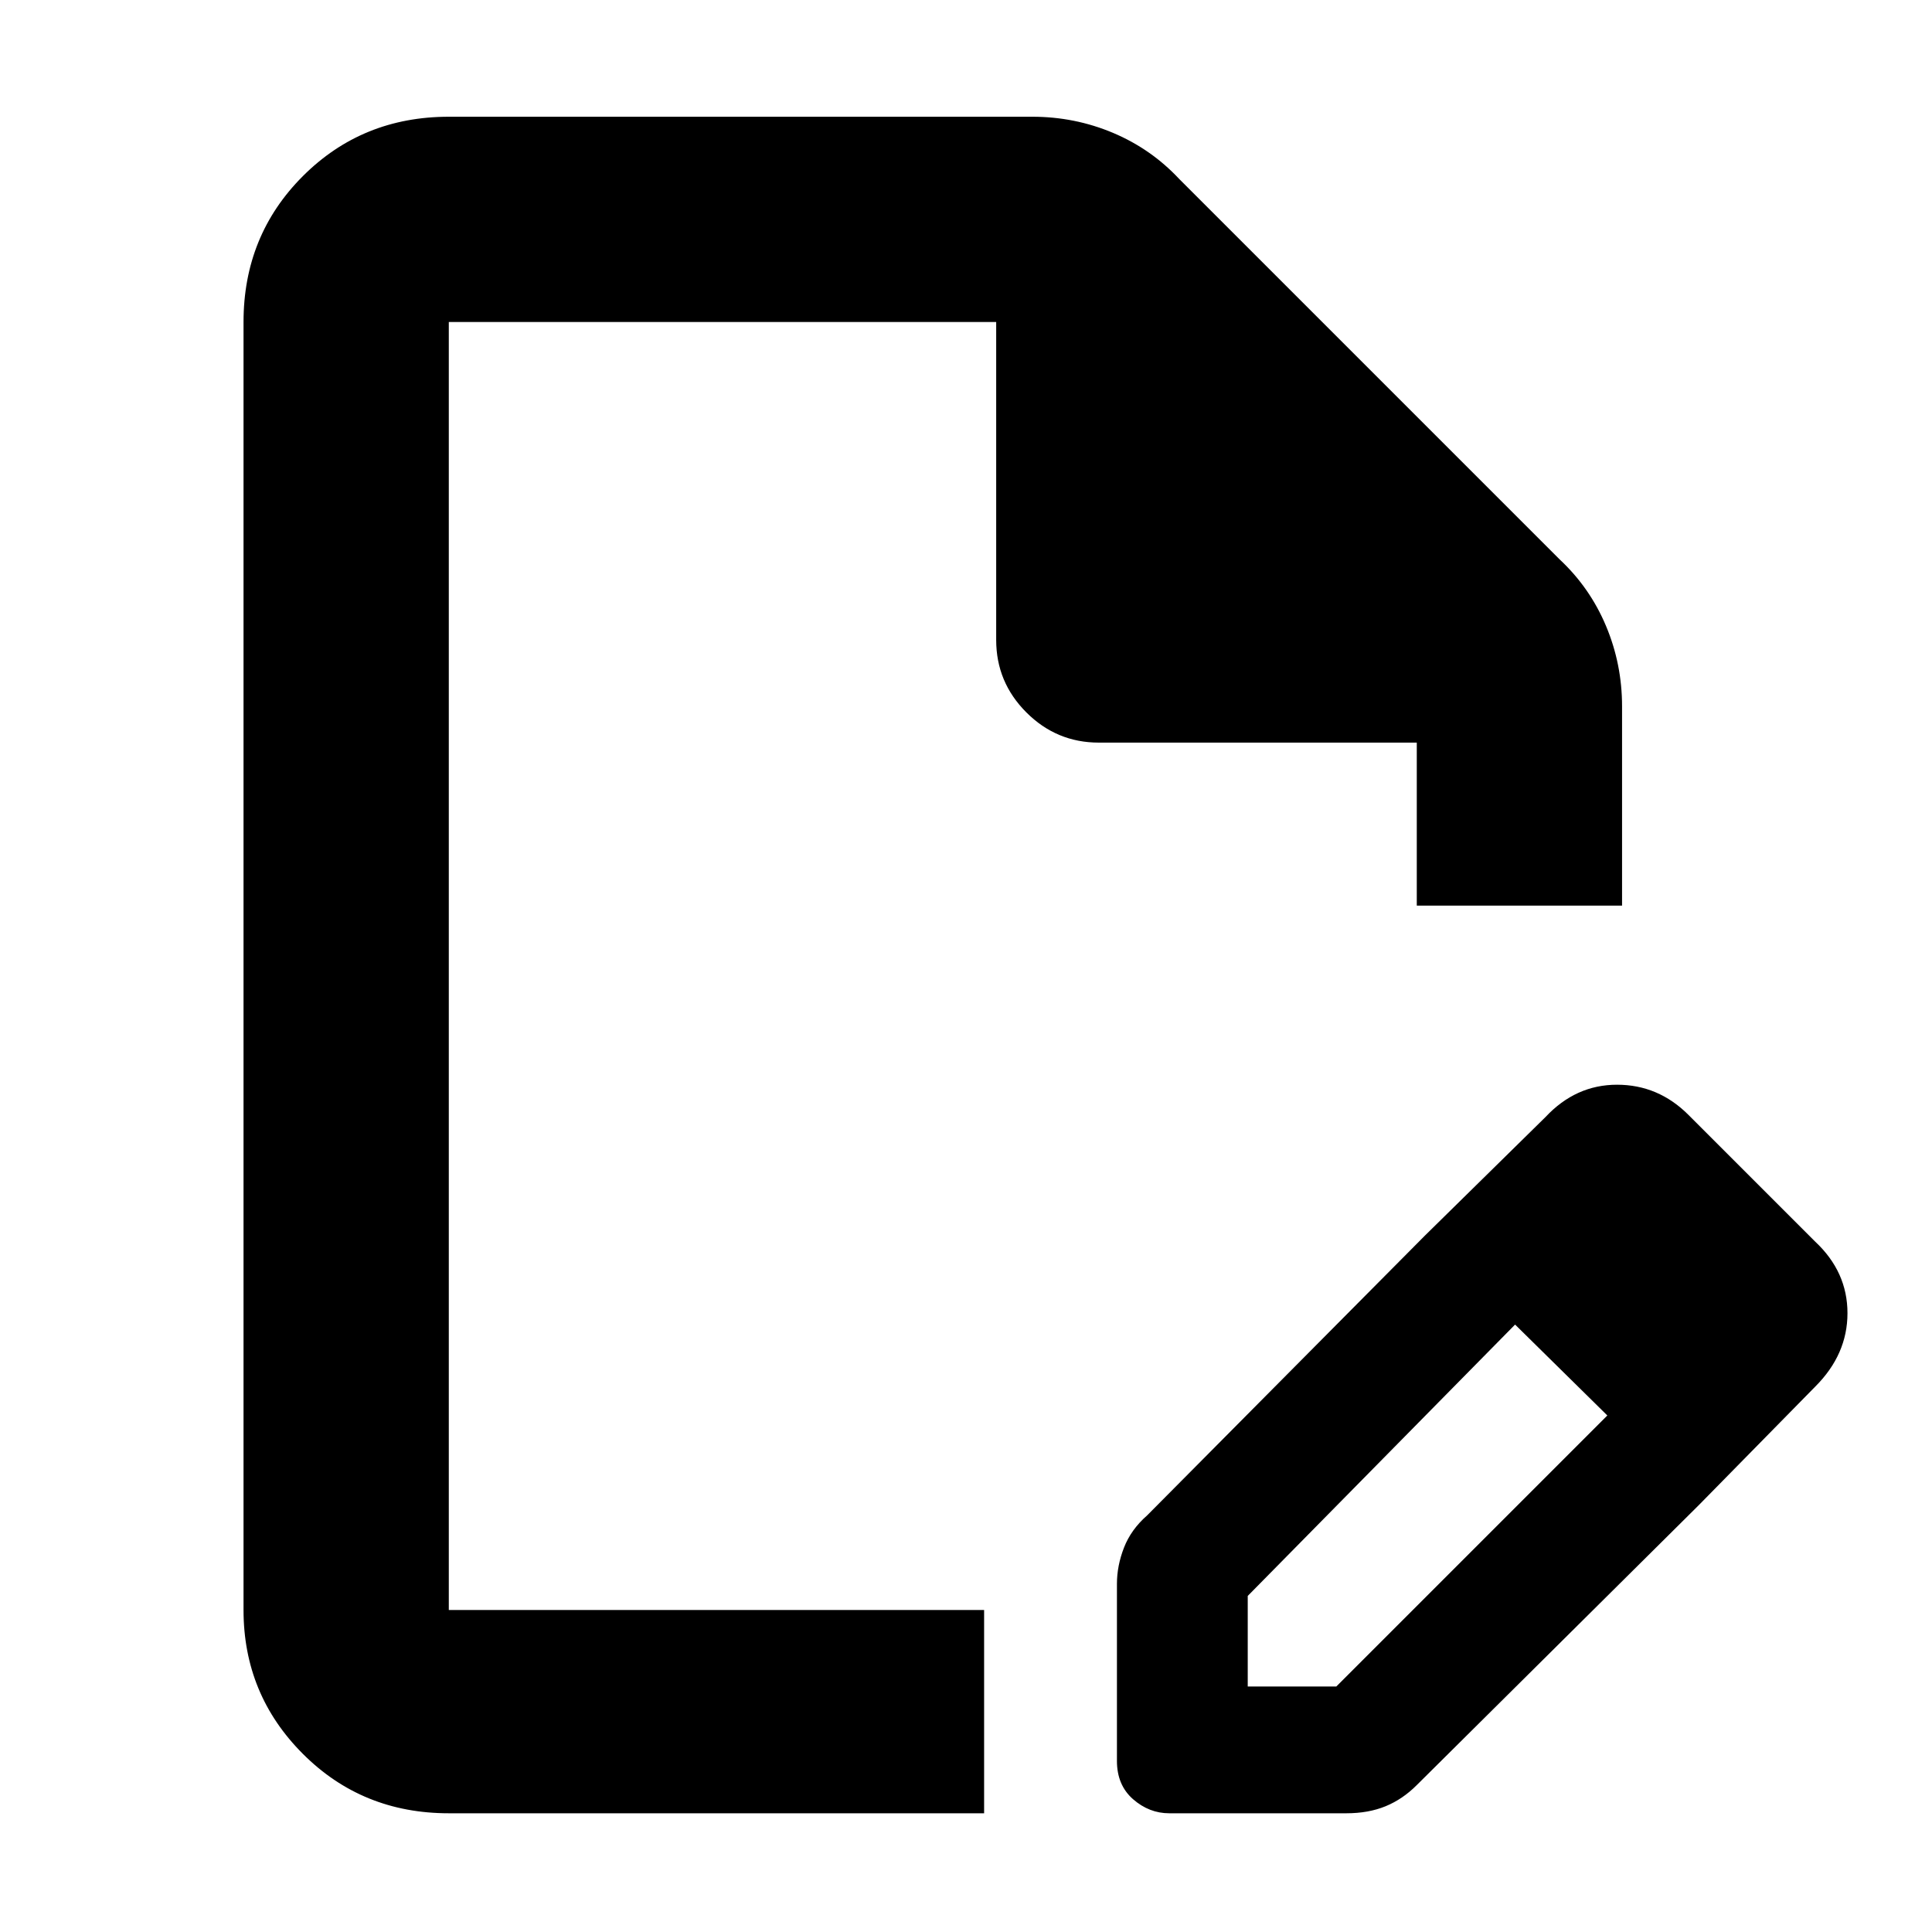 <svg xmlns="http://www.w3.org/2000/svg" height="40" width="40"><path d="M9.292 37.542q-1.792 0-3.021-1.23-1.229-1.229-1.229-2.979V6.667q0-1.792 1.229-3.021Q7.5 2.417 9.292 2.417h12.083q.875 0 1.667.333.791.333 1.375.958l7.875 7.875q.625.584.958 1.375.333.792.333 1.667v4.125h-4.25v-3.375H22.75q-.875 0-1.5-.625t-.625-1.5V6.667H9.292v26.666h11.083v4.209Zm0-4.209V6.667v26.666Zm20.208-7.75 1.875 1.834-5.542 5.625v1.875h1.834l5.625-5.625 1.875 1.875-5.834 5.791q-.291.292-.645.438-.355.146-.813.146h-3.667q-.416 0-.75-.292-.333-.292-.333-.792v-3.666q0-.375.146-.75t.479-.667Zm5.667 5.584L29.5 25.583l2.5-2.458q.625-.667 1.479-.667.854 0 1.479.625l2.625 2.625q.667.625.667 1.48 0 .854-.667 1.52Z"/></svg>